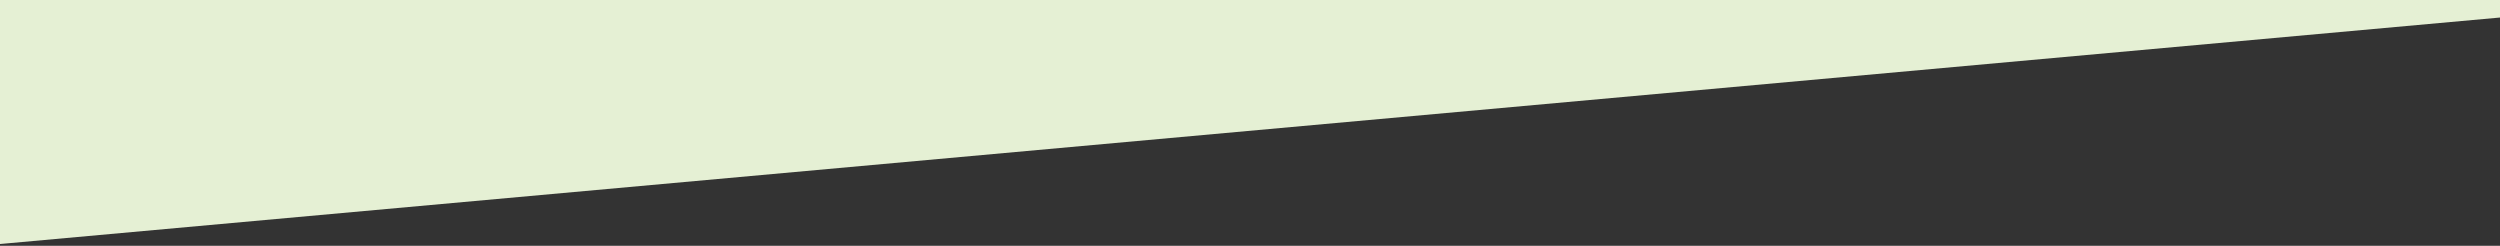 <svg id="Layer_1" data-name="Layer 1" xmlns="http://www.w3.org/2000/svg" viewBox="0 0 2566.94 252.36"><rect x="0" y="0" width="2566.94" height="252.36" fill="#333333" stroke="none"/><defs><style>.cls-1{fill:#e5f0d4;fill-rule:evenodd;}</style></defs><title>diags</title><path class="cls-1" d="M2574,17.36L-9,251.36v-261H2574"/></svg>